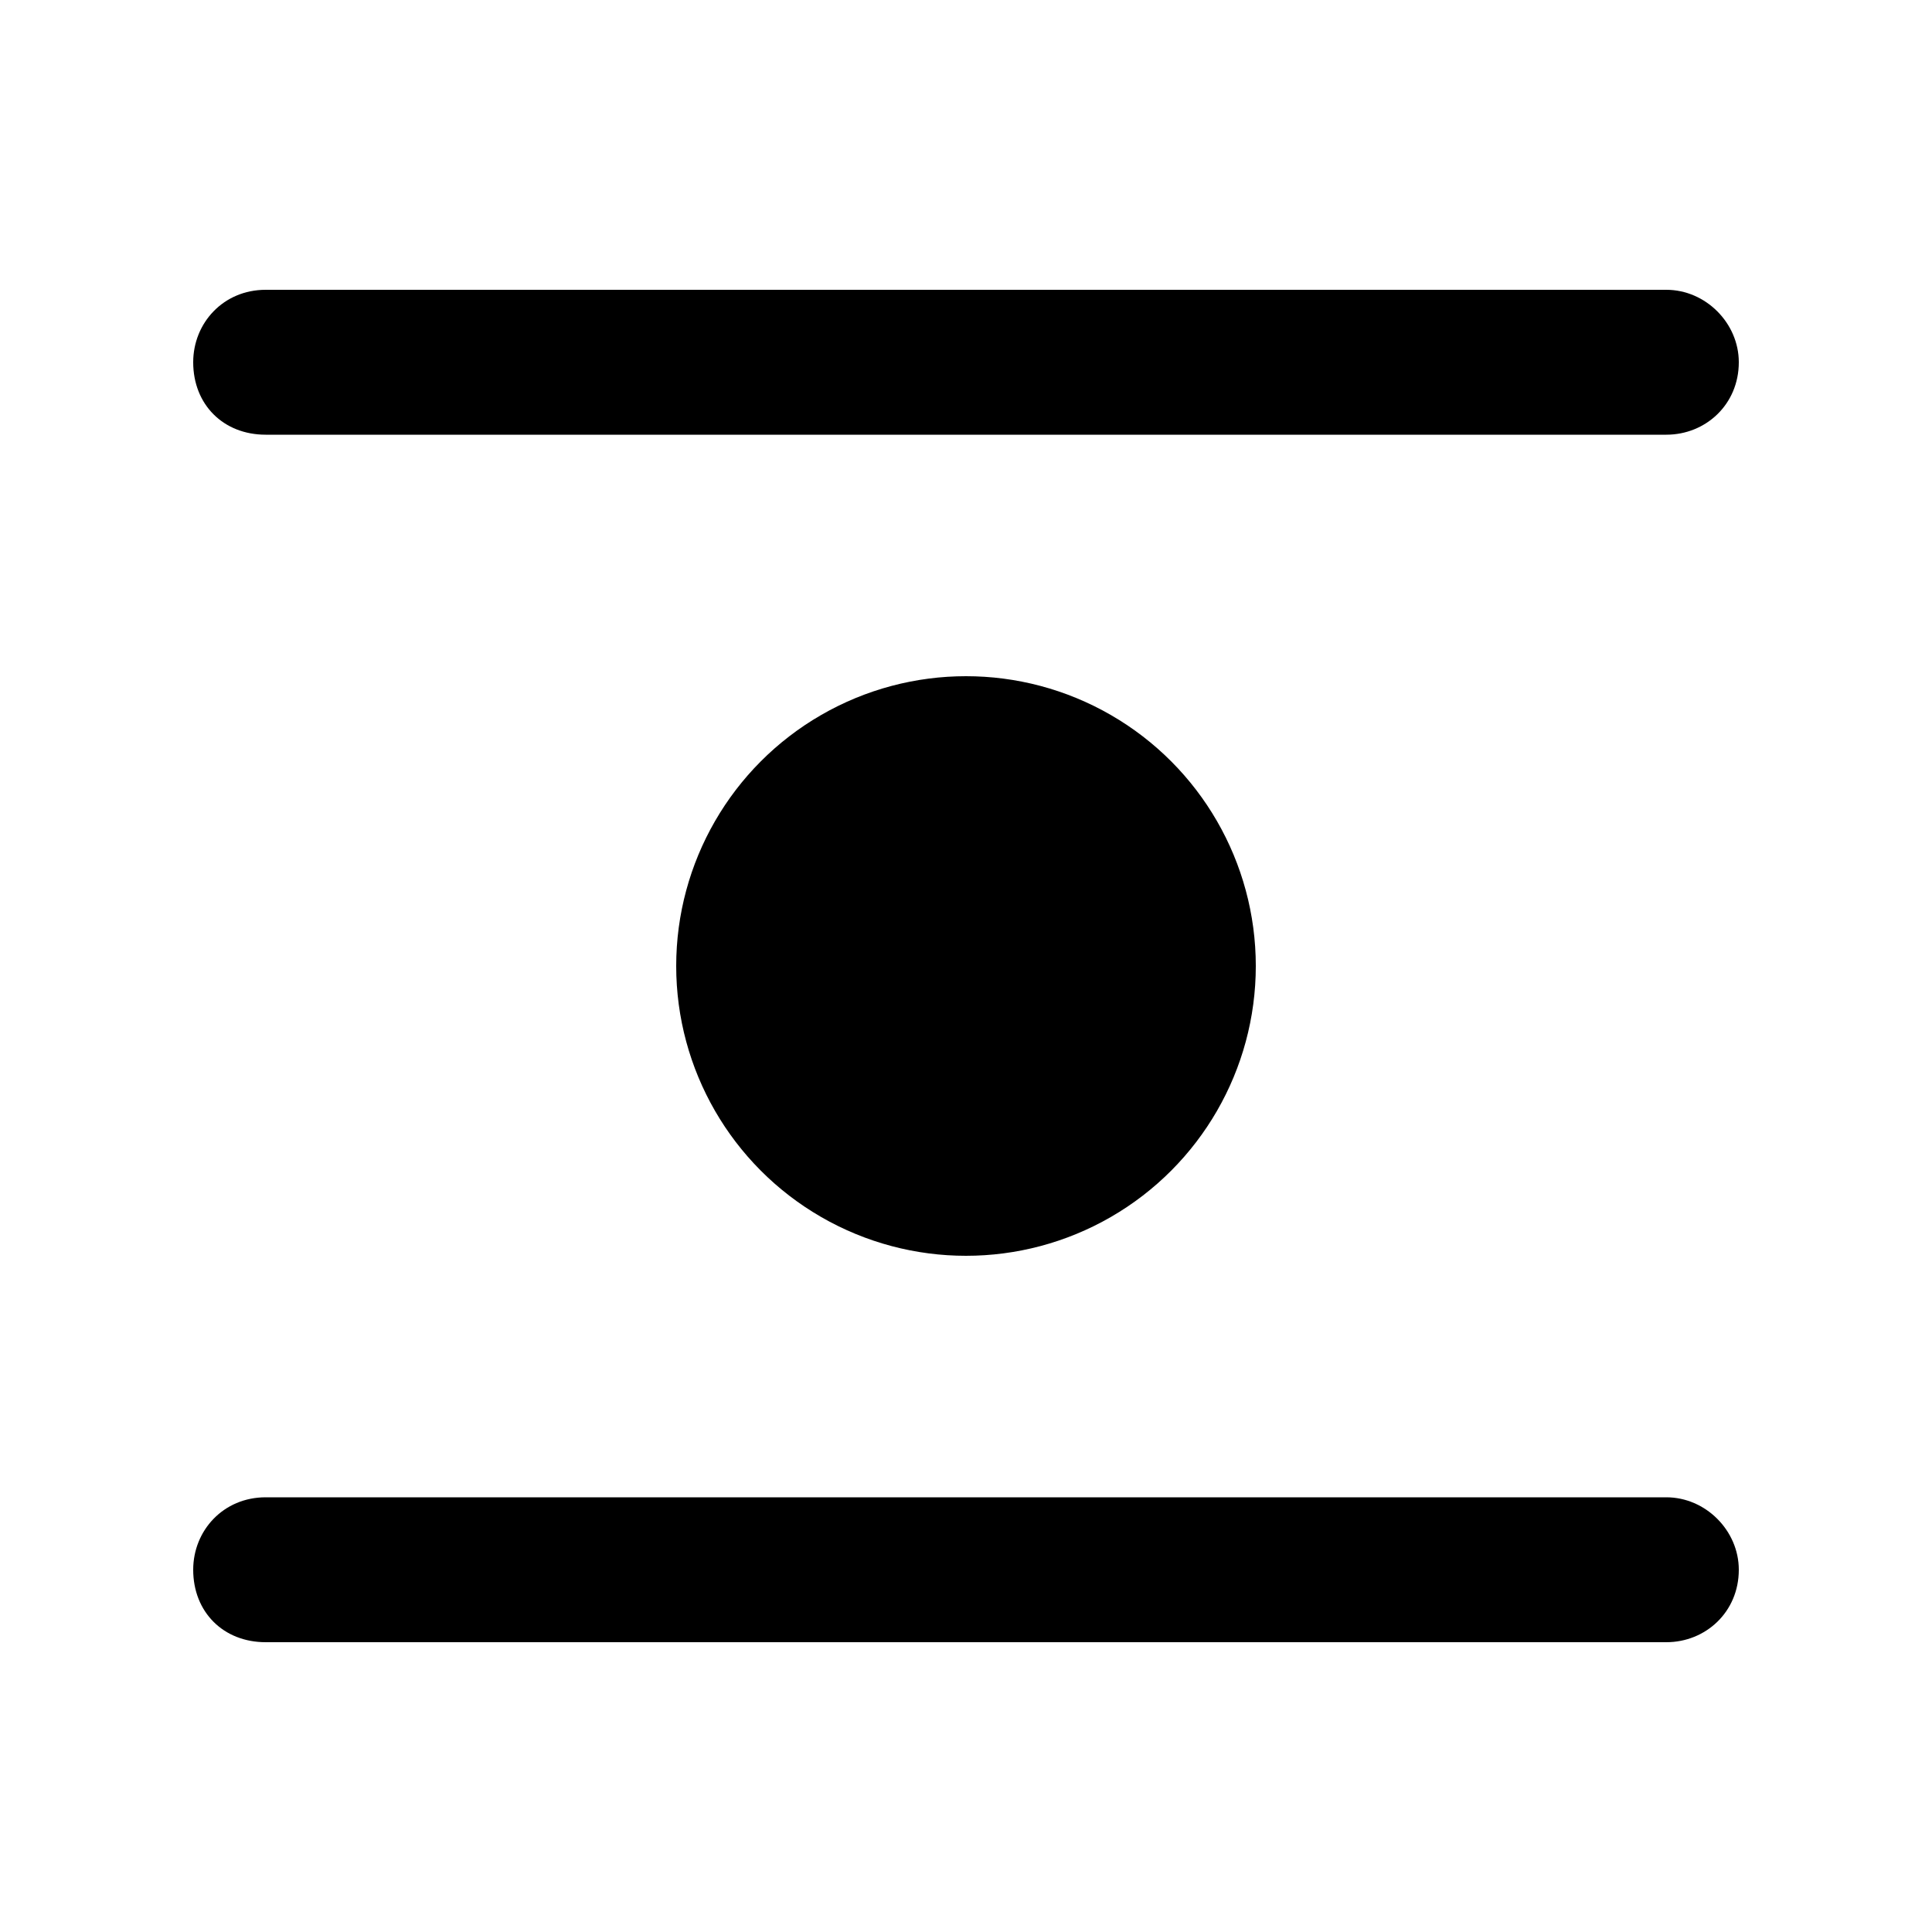 <svg width="20" height="20" viewBox="0 0 20 20" fill="inherit" xmlns="http://www.w3.org/2000/svg">
<path d="M2 3.75C2 3.344 2.312 3 2.75 3H17.25C17.656 3 18 3.344 18 3.75C18 4.188 17.656 4.5 17.25 4.5H2.75C2.312 4.5 2 4.188 2 3.75ZM2.75 15.5H17.25C17.656 15.5 18 15.844 18 16.25C18 16.688 17.656 17 17.25 17H2.75C2.312 17 2 16.688 2 16.25C2 15.844 2.312 15.5 2.75 15.5Z" />
<circle cx="10" cy="10" r="3"/>
</svg>

